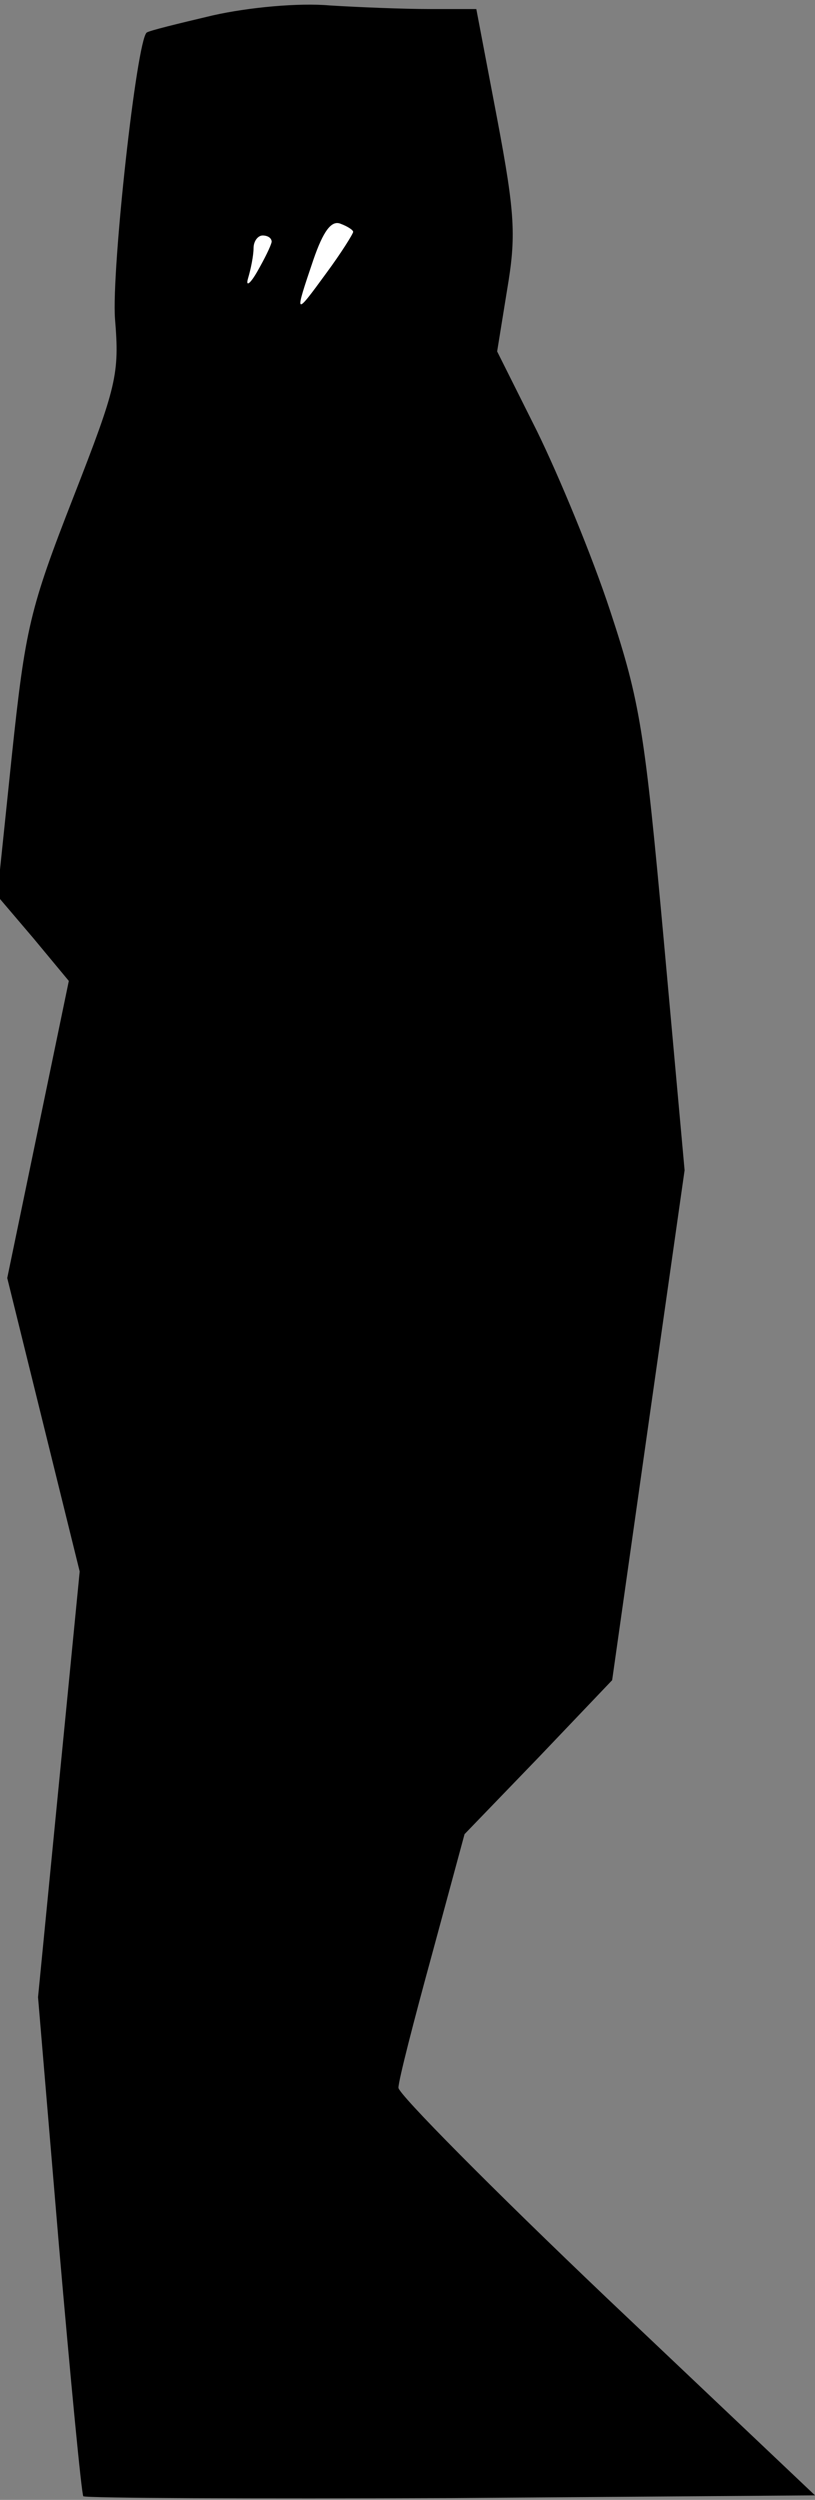 <?xml version="1.0" standalone="no"?>
<!DOCTYPE svg PUBLIC "-//W3C//DTD SVG 20010904//EN"
 "http://www.w3.org/TR/2001/REC-SVG-20010904/DTD/svg10.dtd">
<svg version="1.0" xmlns="http://www.w3.org/2000/svg"
 width="90pt" height="276pt" viewBox="0 0 90 276"
 preserveAspectRatio="xMidYMid meet">
<rect x="0" y="0" width="90" height="276" fill="#808080" stroke="none"/>
<g transform="translate(0,276) scale(0.1,-0.1)"
fill="#000000" stroke="none">
<path fill="#000000" stroke="none" d="M235 2743 c-38 -9 -71 -17 -73 -19 -11
-8 -39 -262 -35 -316 5 -61 2 -74 -46 -197 -48 -123 -53 -144 -68 -286 l-16
-154 40 -47 39 -47 -34 -164 -34 -164 40 -162 40 -162 -23 -235 -23 -235 23
-273 c13 -150 25 -275 27 -278 3 -2 186 -3 407 -2 l401 3 -230 218 c-126 120
-230 225 -230 232 0 8 17 74 37 147 l36 133 82 85 81 85 40 282 40 281 -23
254 c-21 230 -26 263 -59 363 -20 61 -57 150 -81 199 l-44 88 11 68 c10 59 9
83 -11 189 l-23 121 -51 0 c-29 0 -79 2 -111 4 -34 3 -89 -2 -129 -11z"/>
<path fill="#ffffff" stroke="none" d="M390 2504 c0 -2 -13 -23 -30 -46 -35
-48 -35 -47 -14 15 11 32 20 44 30 40 8 -3 14 -7 14 -9z"/>
<path fill="#ffffff" stroke="none" d="M300 2493 c-1 -5 -8 -19 -16 -33 -8
-14 -13 -17 -10 -7 3 10 6 25 6 33 0 8 5 14 10 14 6 0 10 -3 10 -7z"/>
</g>
</svg>
